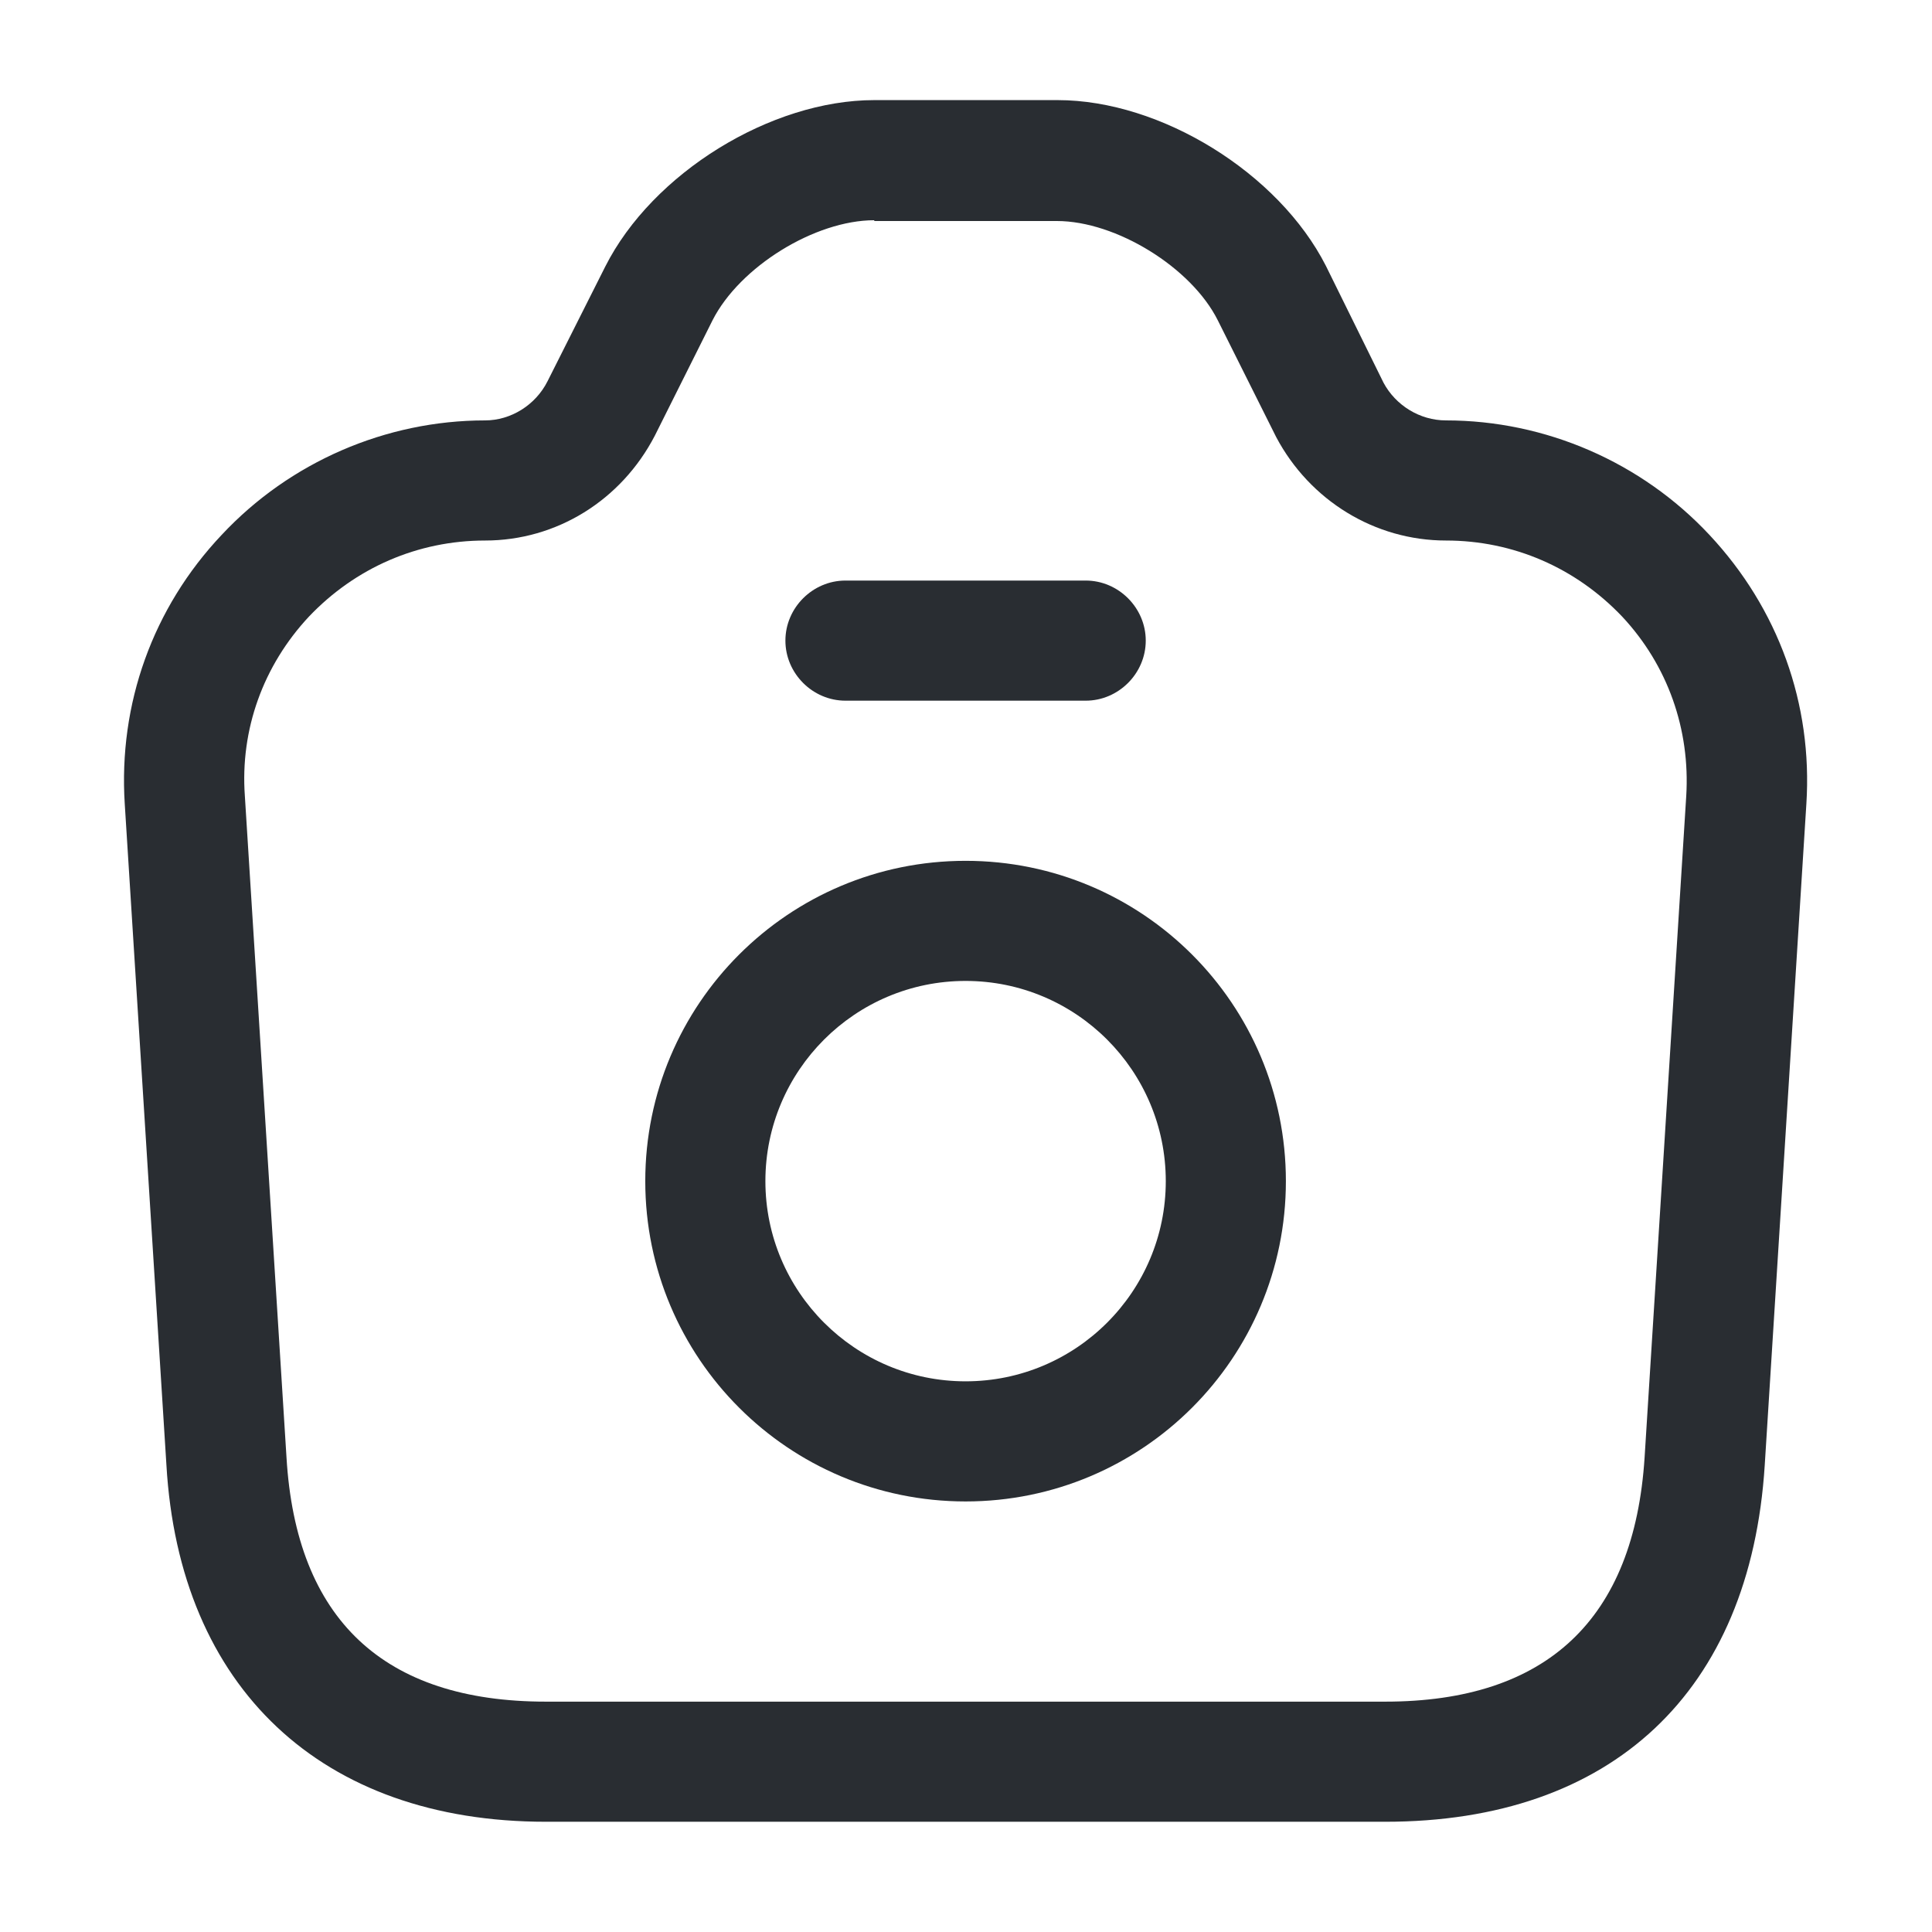 <svg width="103" height="103" viewBox="0 0 103 103" fill="none" xmlns="http://www.w3.org/2000/svg">
<path d="M73.847 97.123H29.106C17.153 97.123 9.554 89.993 8.871 78.083L6.651 42.862C6.309 37.526 8.145 32.403 11.816 28.518C15.445 24.633 20.568 22.413 25.862 22.413C27.228 22.413 28.551 21.602 29.192 20.322L32.265 14.217C34.784 9.222 41.102 5.337 46.61 5.337H56.386C61.893 5.337 68.169 9.222 70.687 14.174L73.761 20.407C74.402 21.602 75.682 22.413 77.091 22.413C82.385 22.413 87.508 24.633 91.136 28.518C94.808 32.446 96.644 37.526 96.302 42.862L94.082 78.125C93.314 90.207 85.928 97.123 73.847 97.123ZM46.61 11.741C43.45 11.741 39.438 14.217 37.986 17.077L34.912 23.224C33.119 26.683 29.661 28.817 25.862 28.817C22.276 28.817 18.946 30.269 16.47 32.873C14.036 35.477 12.798 38.892 13.054 42.435L15.274 77.698C15.787 86.322 20.44 90.719 29.106 90.719H73.847C82.47 90.719 87.124 86.322 87.678 77.698L89.898 42.435C90.112 38.892 88.917 35.477 86.483 32.873C84.007 30.269 80.677 28.817 77.091 28.817C73.292 28.817 69.834 26.683 68.041 23.31L64.924 17.077C63.515 14.259 59.502 11.783 56.343 11.783H46.61V11.741Z" fill="#292D32"/>
<path d="M57.881 37.355H45.074C43.324 37.355 41.872 35.903 41.872 34.153C41.872 32.403 43.324 30.951 45.074 30.951H57.881C59.632 30.951 61.083 32.403 61.083 34.153C61.083 35.903 59.632 37.355 57.881 37.355Z" fill="#292D32"/>
<path d="M51.478 80.046C42.043 80.046 34.401 72.404 34.401 62.969C34.401 53.534 42.043 45.893 51.478 45.893C60.913 45.893 68.554 53.534 68.554 62.969C68.554 72.404 60.913 80.046 51.478 80.046ZM51.478 52.296C45.587 52.296 40.805 57.078 40.805 62.969C40.805 68.86 45.587 73.642 51.478 73.642C57.369 73.642 62.151 68.86 62.151 62.969C62.151 57.078 57.369 52.296 51.478 52.296Z" fill="#292D32"/>
</svg>

